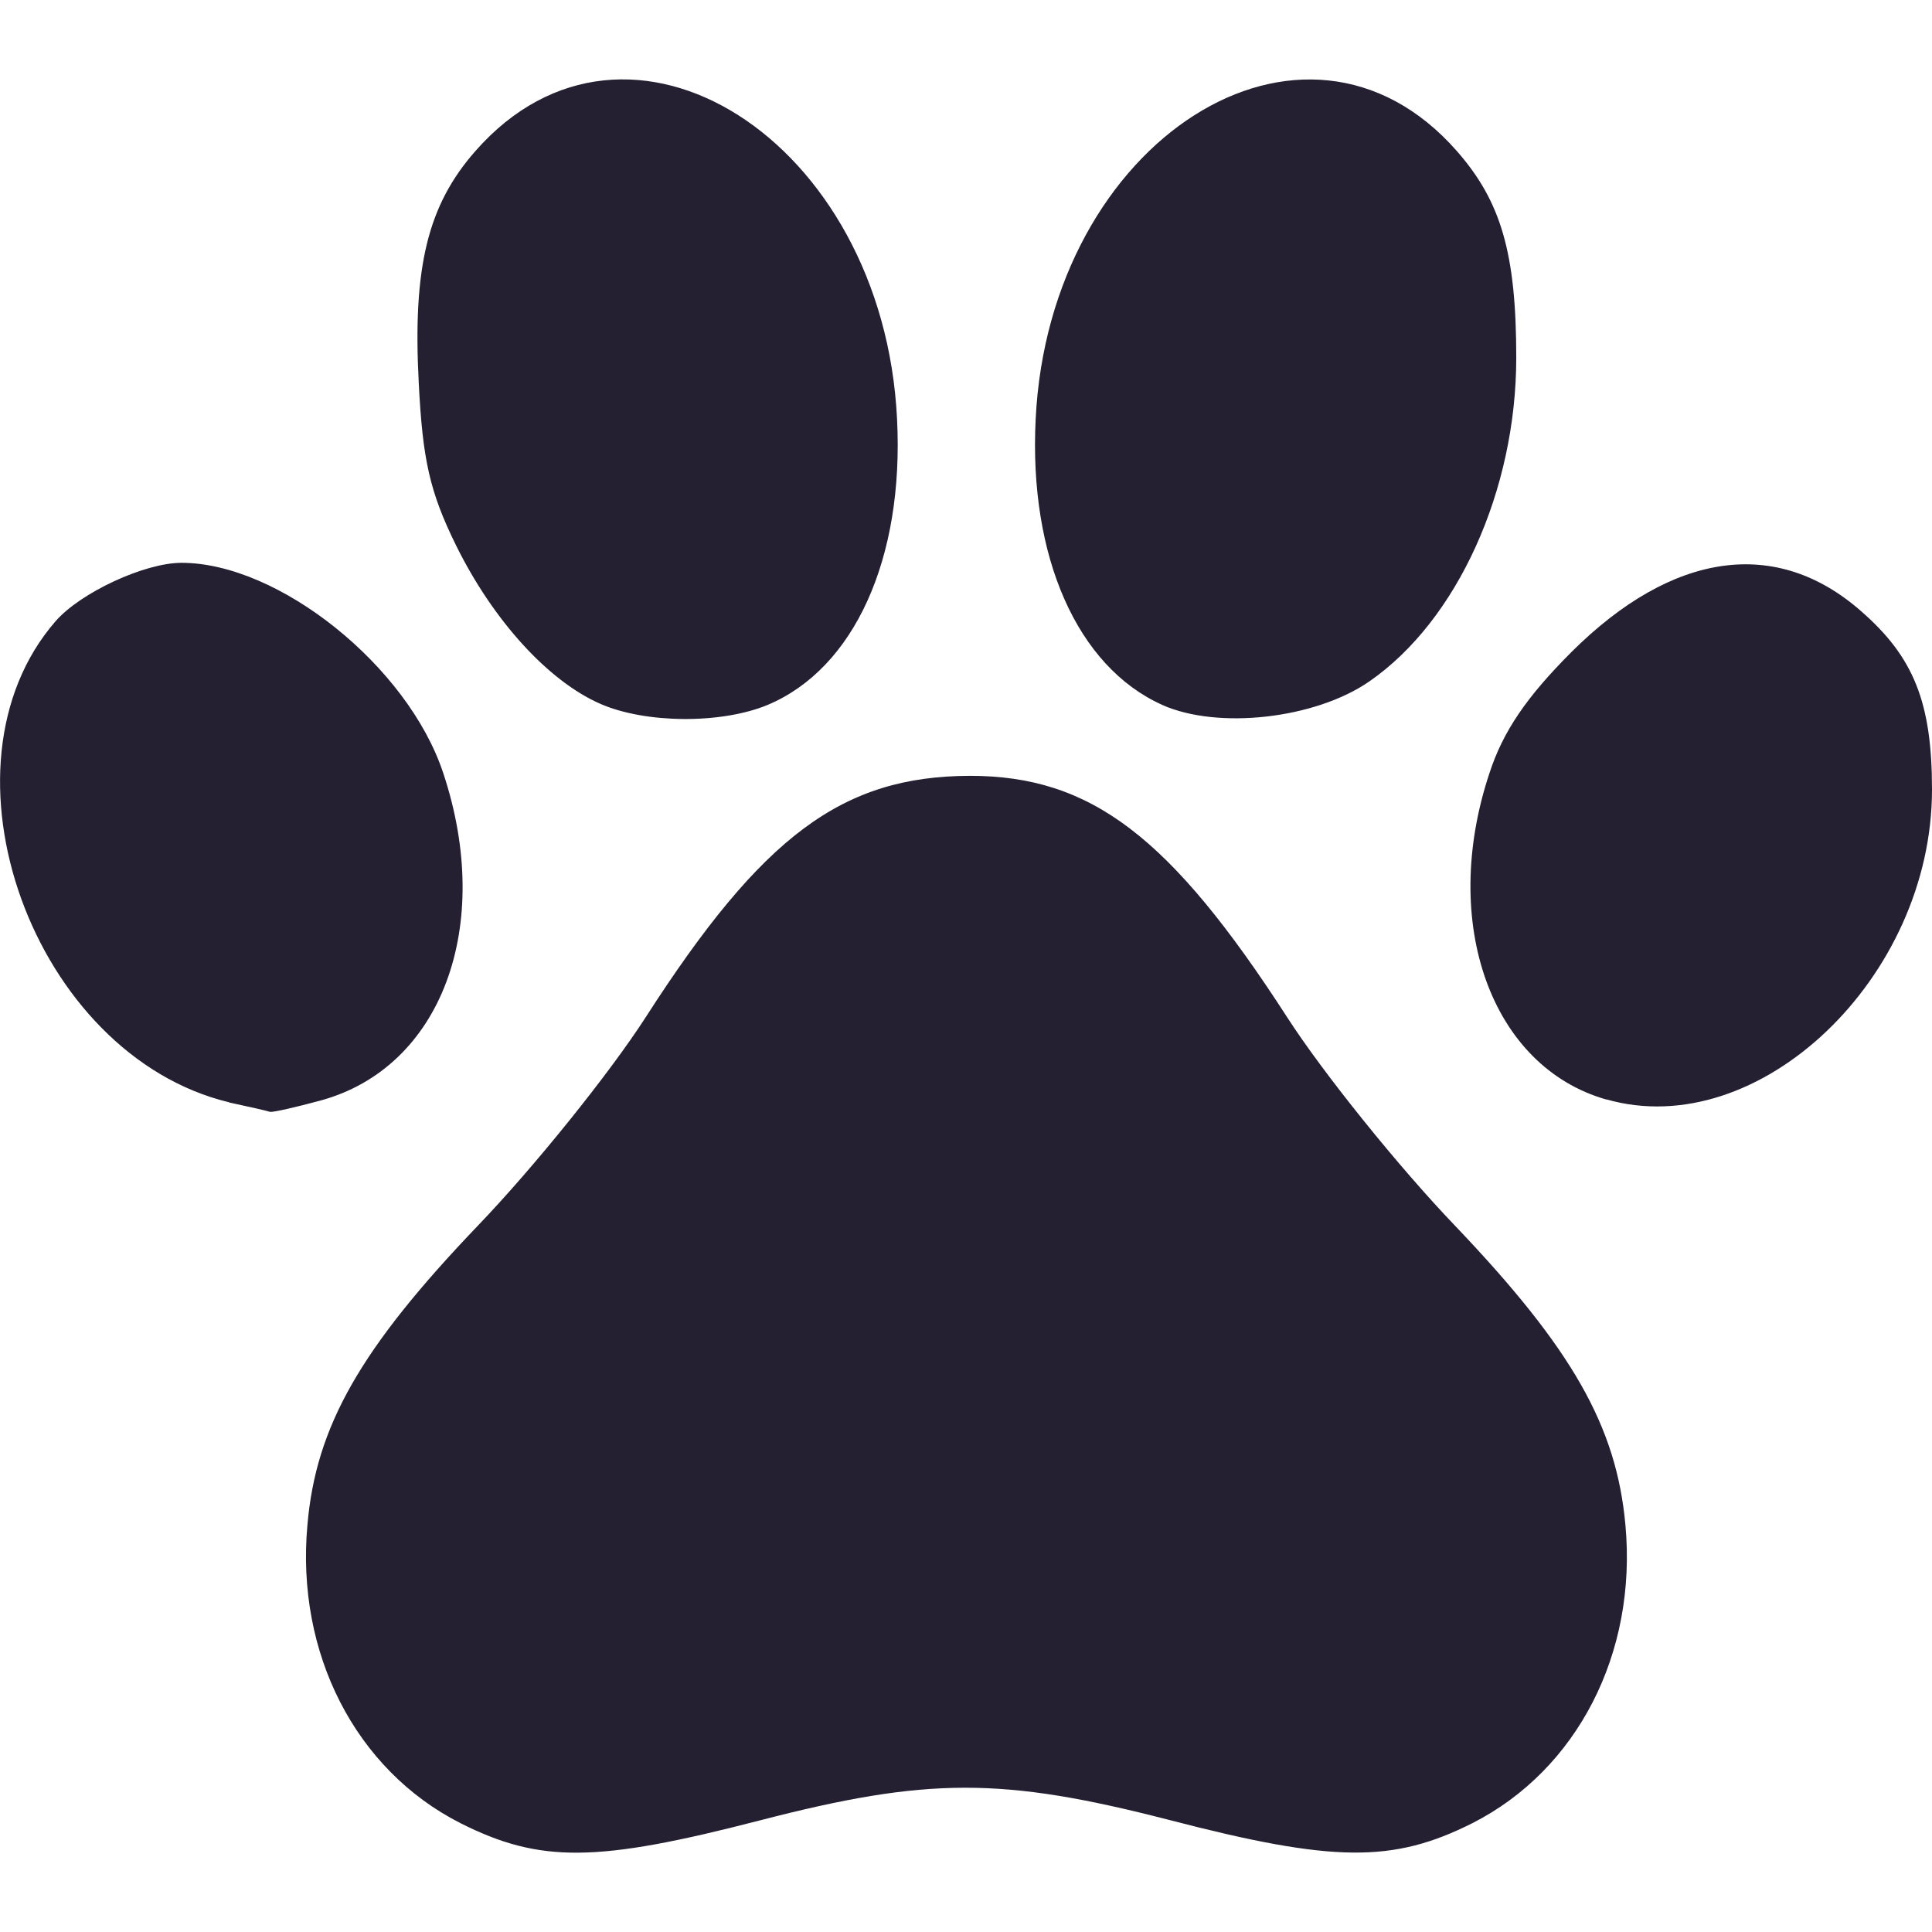 <?xml version="1.0" encoding="UTF-8"?>
<svg height="16px" viewBox="0 0 16 16" width="16px" xmlns="http://www.w3.org/2000/svg">
    <path d="m 3.812 15.098 c -0.867 -0.441 -1.363 -1.406 -1.266 -2.469 c 0.07 -0.816 0.438 -1.461 1.41 -2.477 c 0.469 -0.488 1.094 -1.266 1.391 -1.727 c 0.969 -1.508 1.629 -1.996 2.684 -2 c 1.004 0 1.66 0.5 2.629 2 c 0.297 0.461 0.922 1.238 1.391 1.727 c 0.969 1.016 1.336 1.66 1.41 2.477 c 0.098 1.062 -0.398 2.027 -1.266 2.469 c -0.66 0.332 -1.152 0.328 -2.516 -0.027 c -1.379 -0.355 -1.996 -0.355 -3.383 0.004 c -1.359 0.352 -1.824 0.355 -2.484 0.023 z m -1.914 -5.969 c -1.625 -0.391 -2.488 -2.777 -1.438 -3.984 c 0.207 -0.238 0.738 -0.484 1.043 -0.484 c 0.805 0 1.875 0.855 2.168 1.742 c 0.422 1.27 -0.016 2.438 -1.016 2.711 c -0.203 0.055 -0.391 0.098 -0.418 0.094 c -0.023 -0.008 -0.176 -0.043 -0.34 -0.078 z m 11.406 -0.023 c -0.953 -0.27 -1.383 -1.461 -0.969 -2.703 c 0.113 -0.348 0.309 -0.633 0.68 -1.004 c 0.836 -0.832 1.695 -0.953 2.395 -0.34 c 0.441 0.383 0.59 0.762 0.59 1.48 c 0 1.559 -1.434 2.926 -2.695 2.566 z m -8.332 -3.277 c -0.43 -0.188 -0.887 -0.688 -1.195 -1.312 c -0.219 -0.445 -0.277 -0.711 -0.309 -1.344 c -0.051 -0.961 0.074 -1.473 0.469 -1.922 c 1.262 -1.438 3.379 -0.094 3.492 2.219 c 0.059 1.156 -0.355 2.066 -1.07 2.367 c -0.383 0.16 -1.012 0.156 -1.387 -0.008 z m 4.652 0.008 c -0.703 -0.316 -1.105 -1.227 -1.047 -2.367 c 0.113 -2.312 2.227 -3.656 3.488 -2.219 c 0.367 0.418 0.492 0.848 0.492 1.711 c 0 1.098 -0.488 2.176 -1.215 2.68 c -0.449 0.312 -1.258 0.402 -1.719 0.195 z m 0 0" fill="#241f31"/>
</svg>
